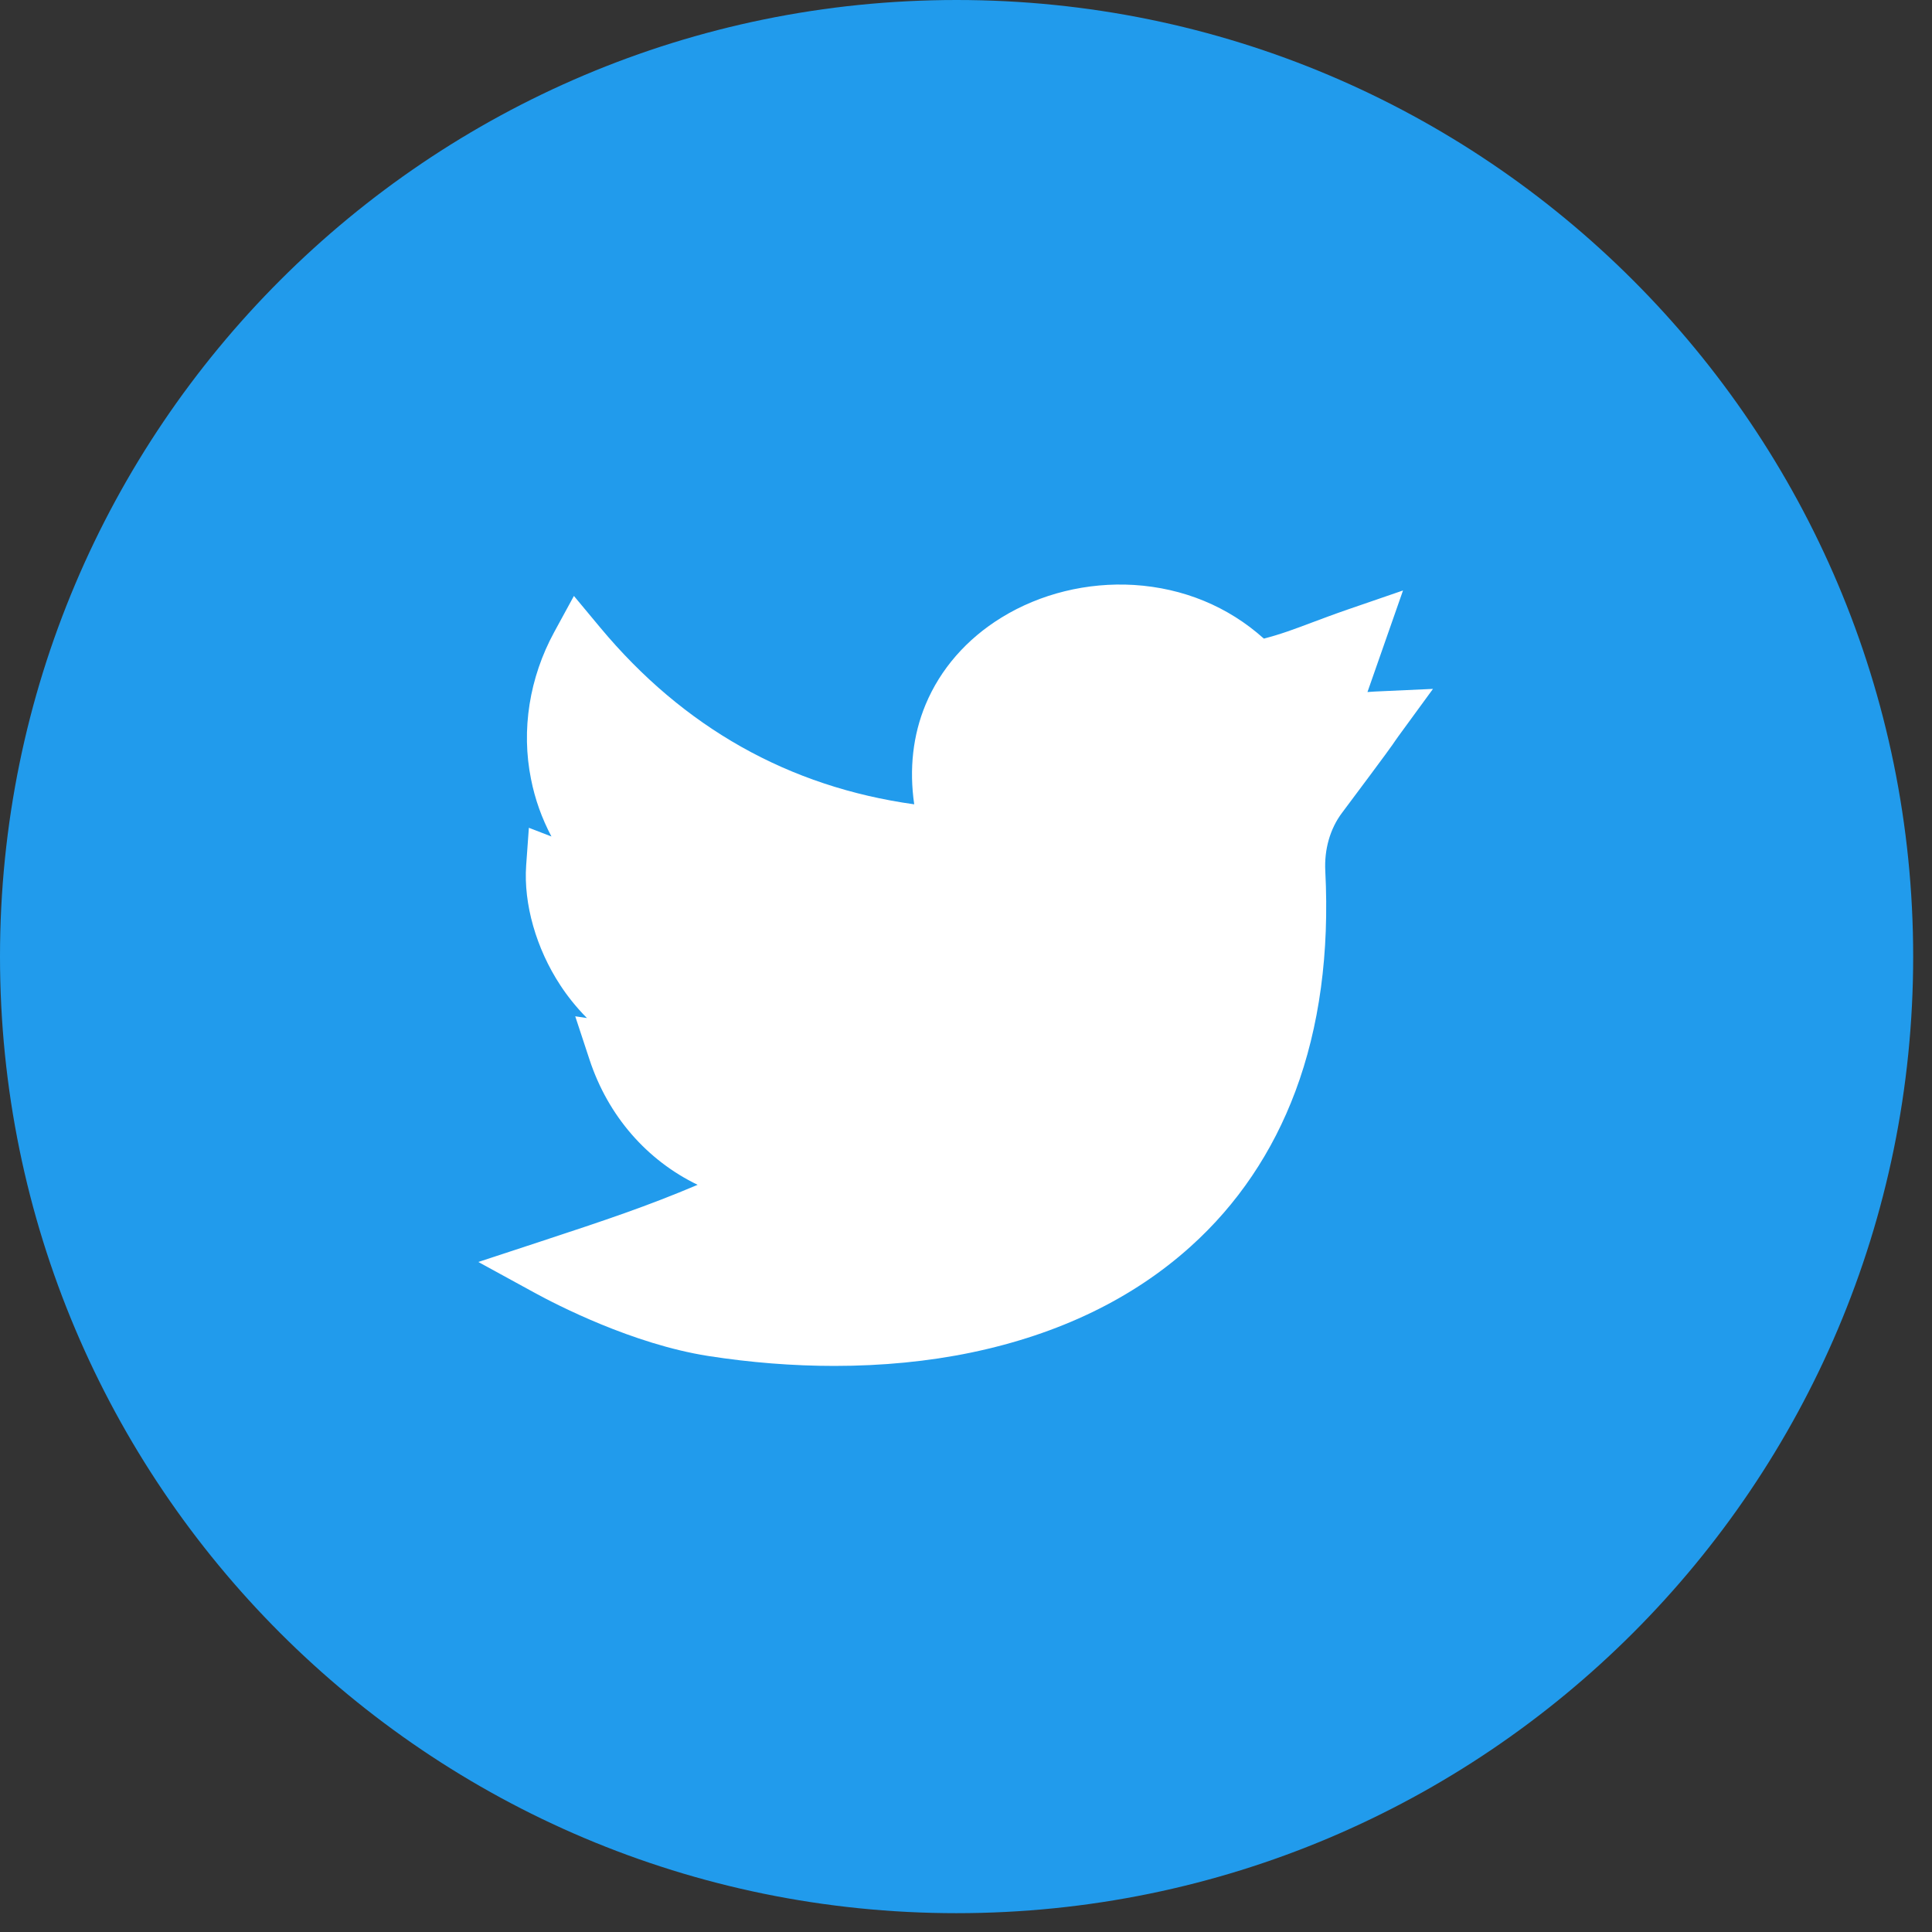 <svg xmlns="http://www.w3.org/2000/svg" width="35" height="35" viewBox="0 0 35 35">
    <rect x="0" y="0" width="35" height="35" fill="#333333" stroke="none"/>
    <g fill="none" fill-rule="evenodd">
        <path fill="#219BEC" d="M17.33 34.659C7.758 34.659 0 26.9 0 17.329 0 7.76 7.759 0 17.33 0c9.57 0 17.329 7.759 17.329 17.33 0 9.57-7.76 17.329-17.33 17.329z"/>
        <path fill="#FFF" fill-rule="nonzero" d="M15.117 24.745c-.748 0-1.518-.06-2.292-.181-1.364-.215-2.745-.928-3.136-1.142l-1.024-.56 1.11-.365c1.212-.399 1.95-.646 2.863-1.033-.915-.443-1.62-1.24-1.959-2.27l-.258-.783.212.032c-.2-.202-.36-.407-.482-.594-.437-.664-.668-1.475-.619-2.17l.049-.683.409.158c-.173-.326-.298-.674-.37-1.04-.18-.89-.03-1.836.42-2.663l.357-.655.477.573c1.509 1.812 3.42 2.887 5.688 3.202-.093-.638-.024-1.255.206-1.807.268-.643.743-1.188 1.376-1.577.702-.432 1.554-.641 2.398-.59.895.056 1.708.391 2.354.972.316-.082.548-.17.862-.288.189-.07.403-.152.671-.244l.988-.34-.644 1.84c.043-.004.086-.007.132-.009l1.055-.048-.623.853c-.036.049-.045.062-.058.082-.05.075-.113.17-.969 1.313-.214.286-.321.659-.301 1.05.076 1.485-.106 2.828-.542 3.993-.412 1.102-1.05 2.048-1.897 2.81-1.048.945-2.385 1.59-3.972 1.921-.779.162-1.615.243-2.48.243z"/>
    </g>
</svg>
